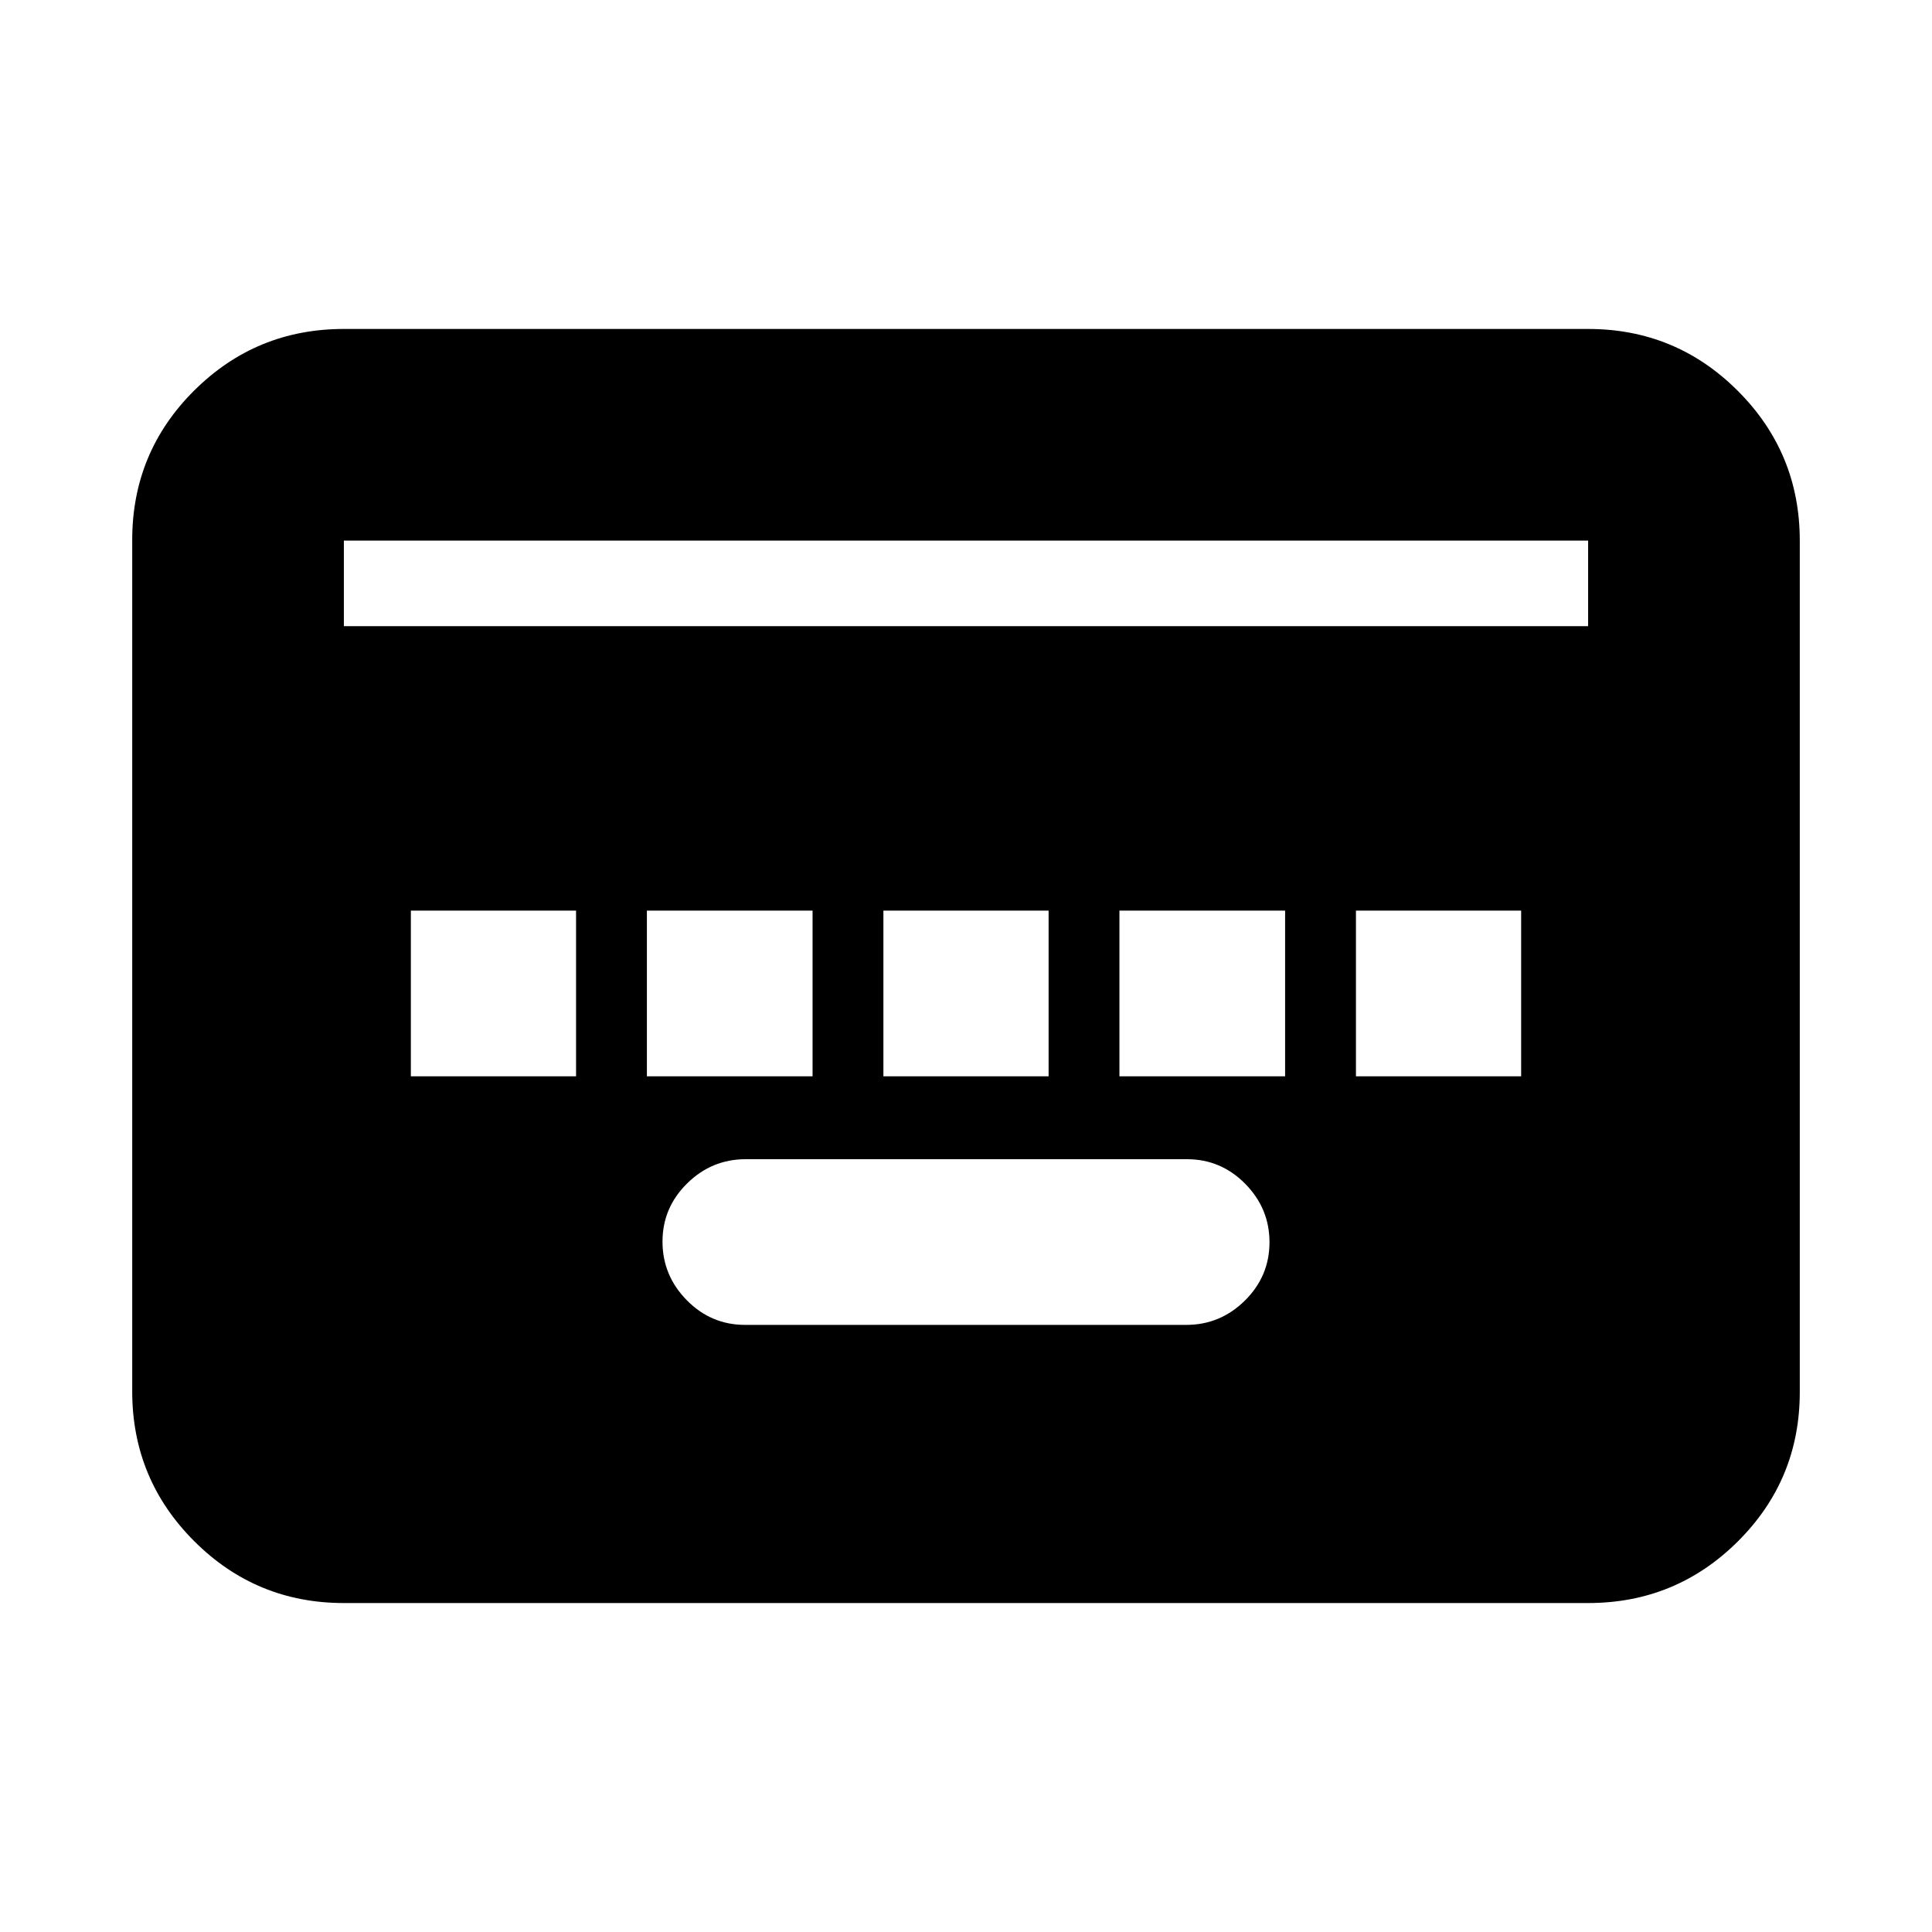 <svg xmlns="http://www.w3.org/2000/svg" height="20" viewBox="0 96 960 960" width="20"><path d="M370.199 754.326h219.279q16.876 0 29.101-12.083 12.225-12.083 12.225-28.989 0-16.804-12.063-29.029Q606.678 672 589.801 672H370.522q-16.876 0-29.101 12.048-12.225 12.048-12.225 28.902t12.063 29.115q12.063 12.261 28.94 12.261ZM204.152 630.804h82.087v-82.326h-82.087v82.326Zm117.283 0h82.326v-82.326h-82.326v82.326Zm117.522 0h82.086v-82.326h-82.086v82.326Zm117.282 0h82.326v-82.326h-82.326v82.326Zm117.522 0h82.087v-82.326h-82.087v82.326ZM170.87 892.544q-43.63 0-74.402-30.785-30.772-30.784-30.772-74.43V364.347q0-43.646 30.772-74.268 30.772-30.623 74.402-30.623h618.26q43.63 0 74.402 30.785 30.772 30.784 30.772 74.43v422.982q0 43.646-30.772 74.268-30.772 30.623-74.402 30.623H170.87Zm0-485.414h618.26v-42.5H170.87v42.5Z"/></svg>